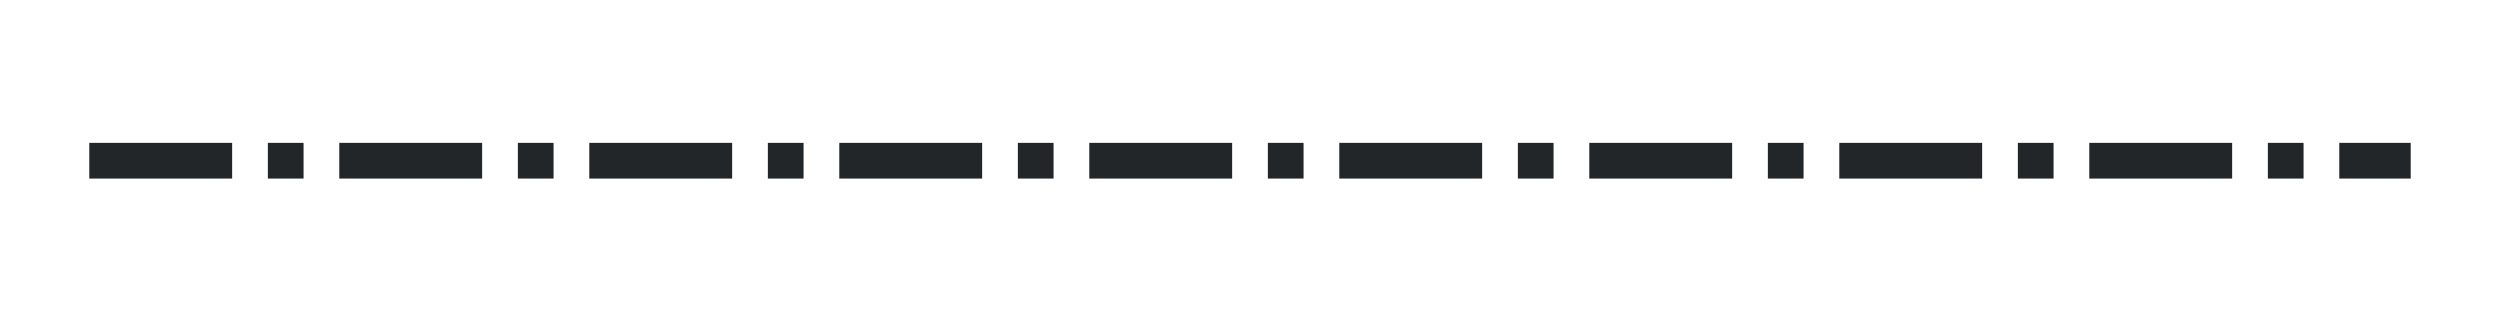 <svg height="18" viewBox="0 0 140 18" width="140" xmlns="http://www.w3.org/2000/svg"><g fill="#232629"><path d="m15 8h2v2h-2z"/><path d="m5 8h8v2h-8z"/><path d="m19 8h8v2h-8z"/><path d="m29 8h2v2h-2z"/><path d="m33 8h8v2h-8z"/><path d="m43 8h2v2h-2z"/><path d="m47 8h8v2h-8z"/><path d="m57 8h2v2h-2z"/><path d="m61 8h8v2h-8z"/><path d="m71 8h2v2h-2z"/><path d="m75 8h8v2h-8z"/><path d="m85 8h2v2h-2z"/><path d="m89 8h8v2h-8z"/><path d="m99 8h2v2h-2z"/><path d="m103 8h8v2h-8z"/><path d="m113 8h2v2h-2z"/><path d="m117 8h8v2h-8z"/><path d="m127 8h2v2h-2z"/><path d="m131 8h4v2h-4z"/></g></svg>